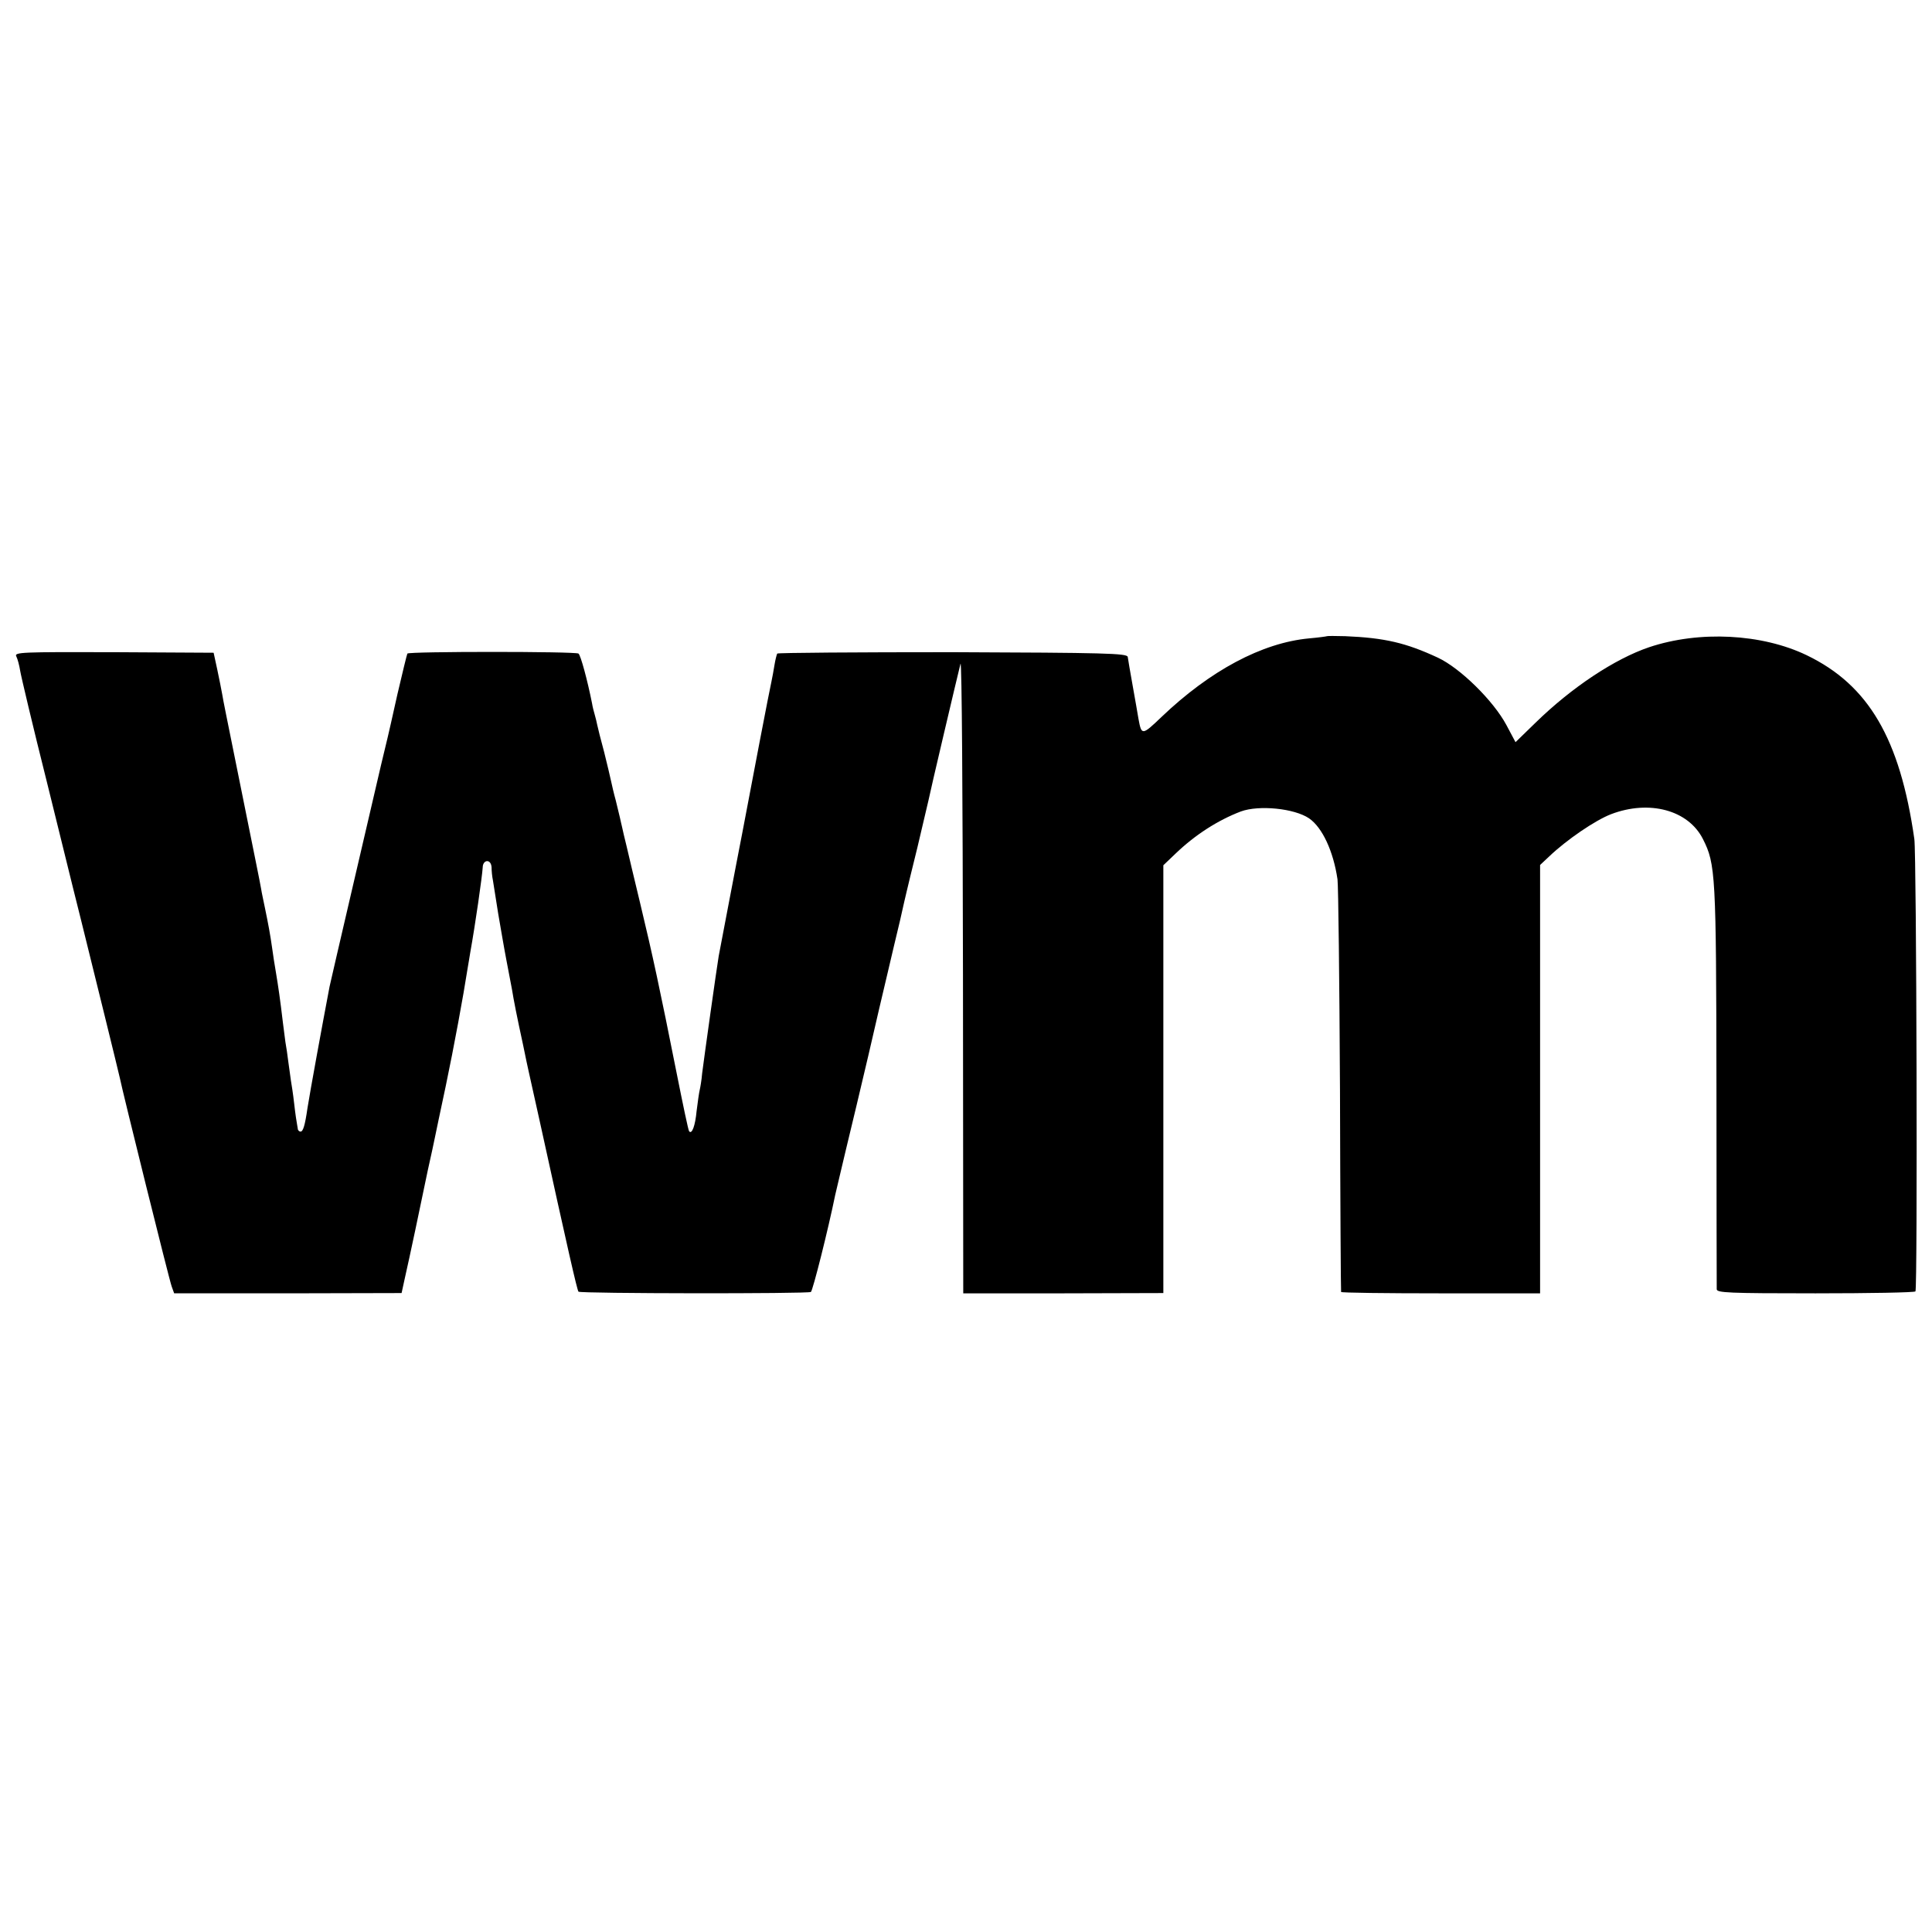 <?xml version="1.0" standalone="no"?>
<!DOCTYPE svg PUBLIC "-//W3C//DTD SVG 20010904//EN"
 "http://www.w3.org/TR/2001/REC-SVG-20010904/DTD/svg10.dtd">
<svg version="1.0" xmlns="http://www.w3.org/2000/svg"
 width="700pt" height="700pt" viewBox="0 0 700 700"
 preserveAspectRatio="xMidYMid meet">
<g transform="translate(0,700) scale(0.1,-0.1)"
fill="#000000" stroke="none">
<path d="M4808 4695 c-2 -1 -31 -5 -65 -8 -171 -16 -359 -117 -535 -285 -70
-67 -72 -67 -83 -7 -3 17 -12 71 -21 120 -9 50 -17 97 -18 105 -3 13 -82 15
-634 17 -348 0 -634 -2 -636 -5 -2 -4 -7 -23 -10 -42 -3 -19 -8 -46 -11 -60
-6 -25 -70 -359 -105 -545 -11 -55 -33 -172 -50 -260 -17 -88 -33 -173 -36
-189 -7 -41 -53 -369 -60 -425 -2 -25 -7 -53 -9 -61 -2 -8 -7 -42 -11 -75 -5
-54 -17 -86 -27 -74 -3 2 -23 99 -46 214 -59 297 -87 427 -131 610 -21 88 -44
183 -50 210 -7 28 -14 58 -16 68 -2 9 -6 25 -8 35 -2 9 -9 37 -15 62 -7 25
-14 56 -17 70 -3 14 -14 61 -25 105 -12 44 -23 88 -25 98 -2 10 -6 27 -9 37
-3 10 -8 29 -10 42 -16 81 -41 174 -49 180 -12 8 -615 8 -620 0 -2 -4 -18 -70
-36 -147 -17 -77 -33 -147 -35 -155 -2 -8 -13 -53 -24 -100 -37 -159 -183
-785 -187 -805 -27 -142 -70 -377 -80 -440 -9 -63 -16 -85 -25 -85 -5 0 -10 5
-10 10 -1 6 -2 13 -3 18 -1 4 -6 36 -10 72 -4 36 -10 74 -12 85 -1 11 -6 40
-9 65 -3 25 -8 59 -11 75 -2 17 -6 48 -9 70 -10 85 -17 132 -25 180 -5 28 -11
68 -14 90 -7 50 -14 87 -26 145 -5 25 -12 56 -14 70 -2 14 -30 151 -61 305
-76 377 -73 360 -80 400 -3 17 -11 57 -18 90 l-13 60 -362 2 c-334 1 -361 0
-353 -15 5 -10 11 -33 14 -52 3 -19 46 -201 97 -404 50 -203 93 -376 95 -385
2 -9 15 -61 29 -116 41 -165 138 -559 140 -570 9 -46 180 -736 188 -756 l9
-25 412 0 412 1 12 55 c7 30 24 109 38 175 14 66 34 163 45 215 12 52 23 106
26 120 3 14 20 97 39 185 30 143 64 328 79 425 3 19 8 46 10 60 18 100 43 274
45 308 0 12 7 22 16 22 9 0 15 -9 16 -22 0 -13 2 -34 5 -48 2 -14 11 -68 19
-120 9 -52 22 -129 30 -170 8 -41 17 -88 20 -105 6 -38 18 -99 40 -200 9 -44
18 -87 20 -95 2 -8 20 -89 40 -180 102 -465 136 -615 141 -620 8 -7 831 -8
842 -1 7 5 63 228 88 351 3 14 21 88 39 165 19 77 55 230 81 340 25 110 57
245 70 300 13 55 33 141 45 190 11 50 22 97 24 105 2 8 19 80 39 160 19 80 37
157 40 170 5 27 104 447 116 495 5 17 8 -490 9 -1126 l1 -1155 363 0 362 1 0
775 0 775 45 43 c70 67 152 120 236 152 66 24 194 11 247 -25 48 -33 88 -119
103 -221 3 -21 7 -365 9 -764 1 -399 3 -728 4 -731 0 -3 163 -5 361 -5 l360 0
0 776 0 776 33 31 c64 61 167 131 224 153 139 53 280 15 333 -90 46 -91 48
-127 49 -893 0 -397 1 -729 1 -738 0 -13 41 -15 358 -15 196 0 359 3 362 7 8
11 4 1585 -4 1639 -52 364 -166 558 -390 666 -162 78 -389 90 -571 29 -124
-42 -280 -145 -412 -274 l-72 -70 -33 62 c-47 88 -167 206 -248 244 -116 54
-193 72 -336 78 -35 1 -65 1 -66 0z"/>
</g>
</svg>
